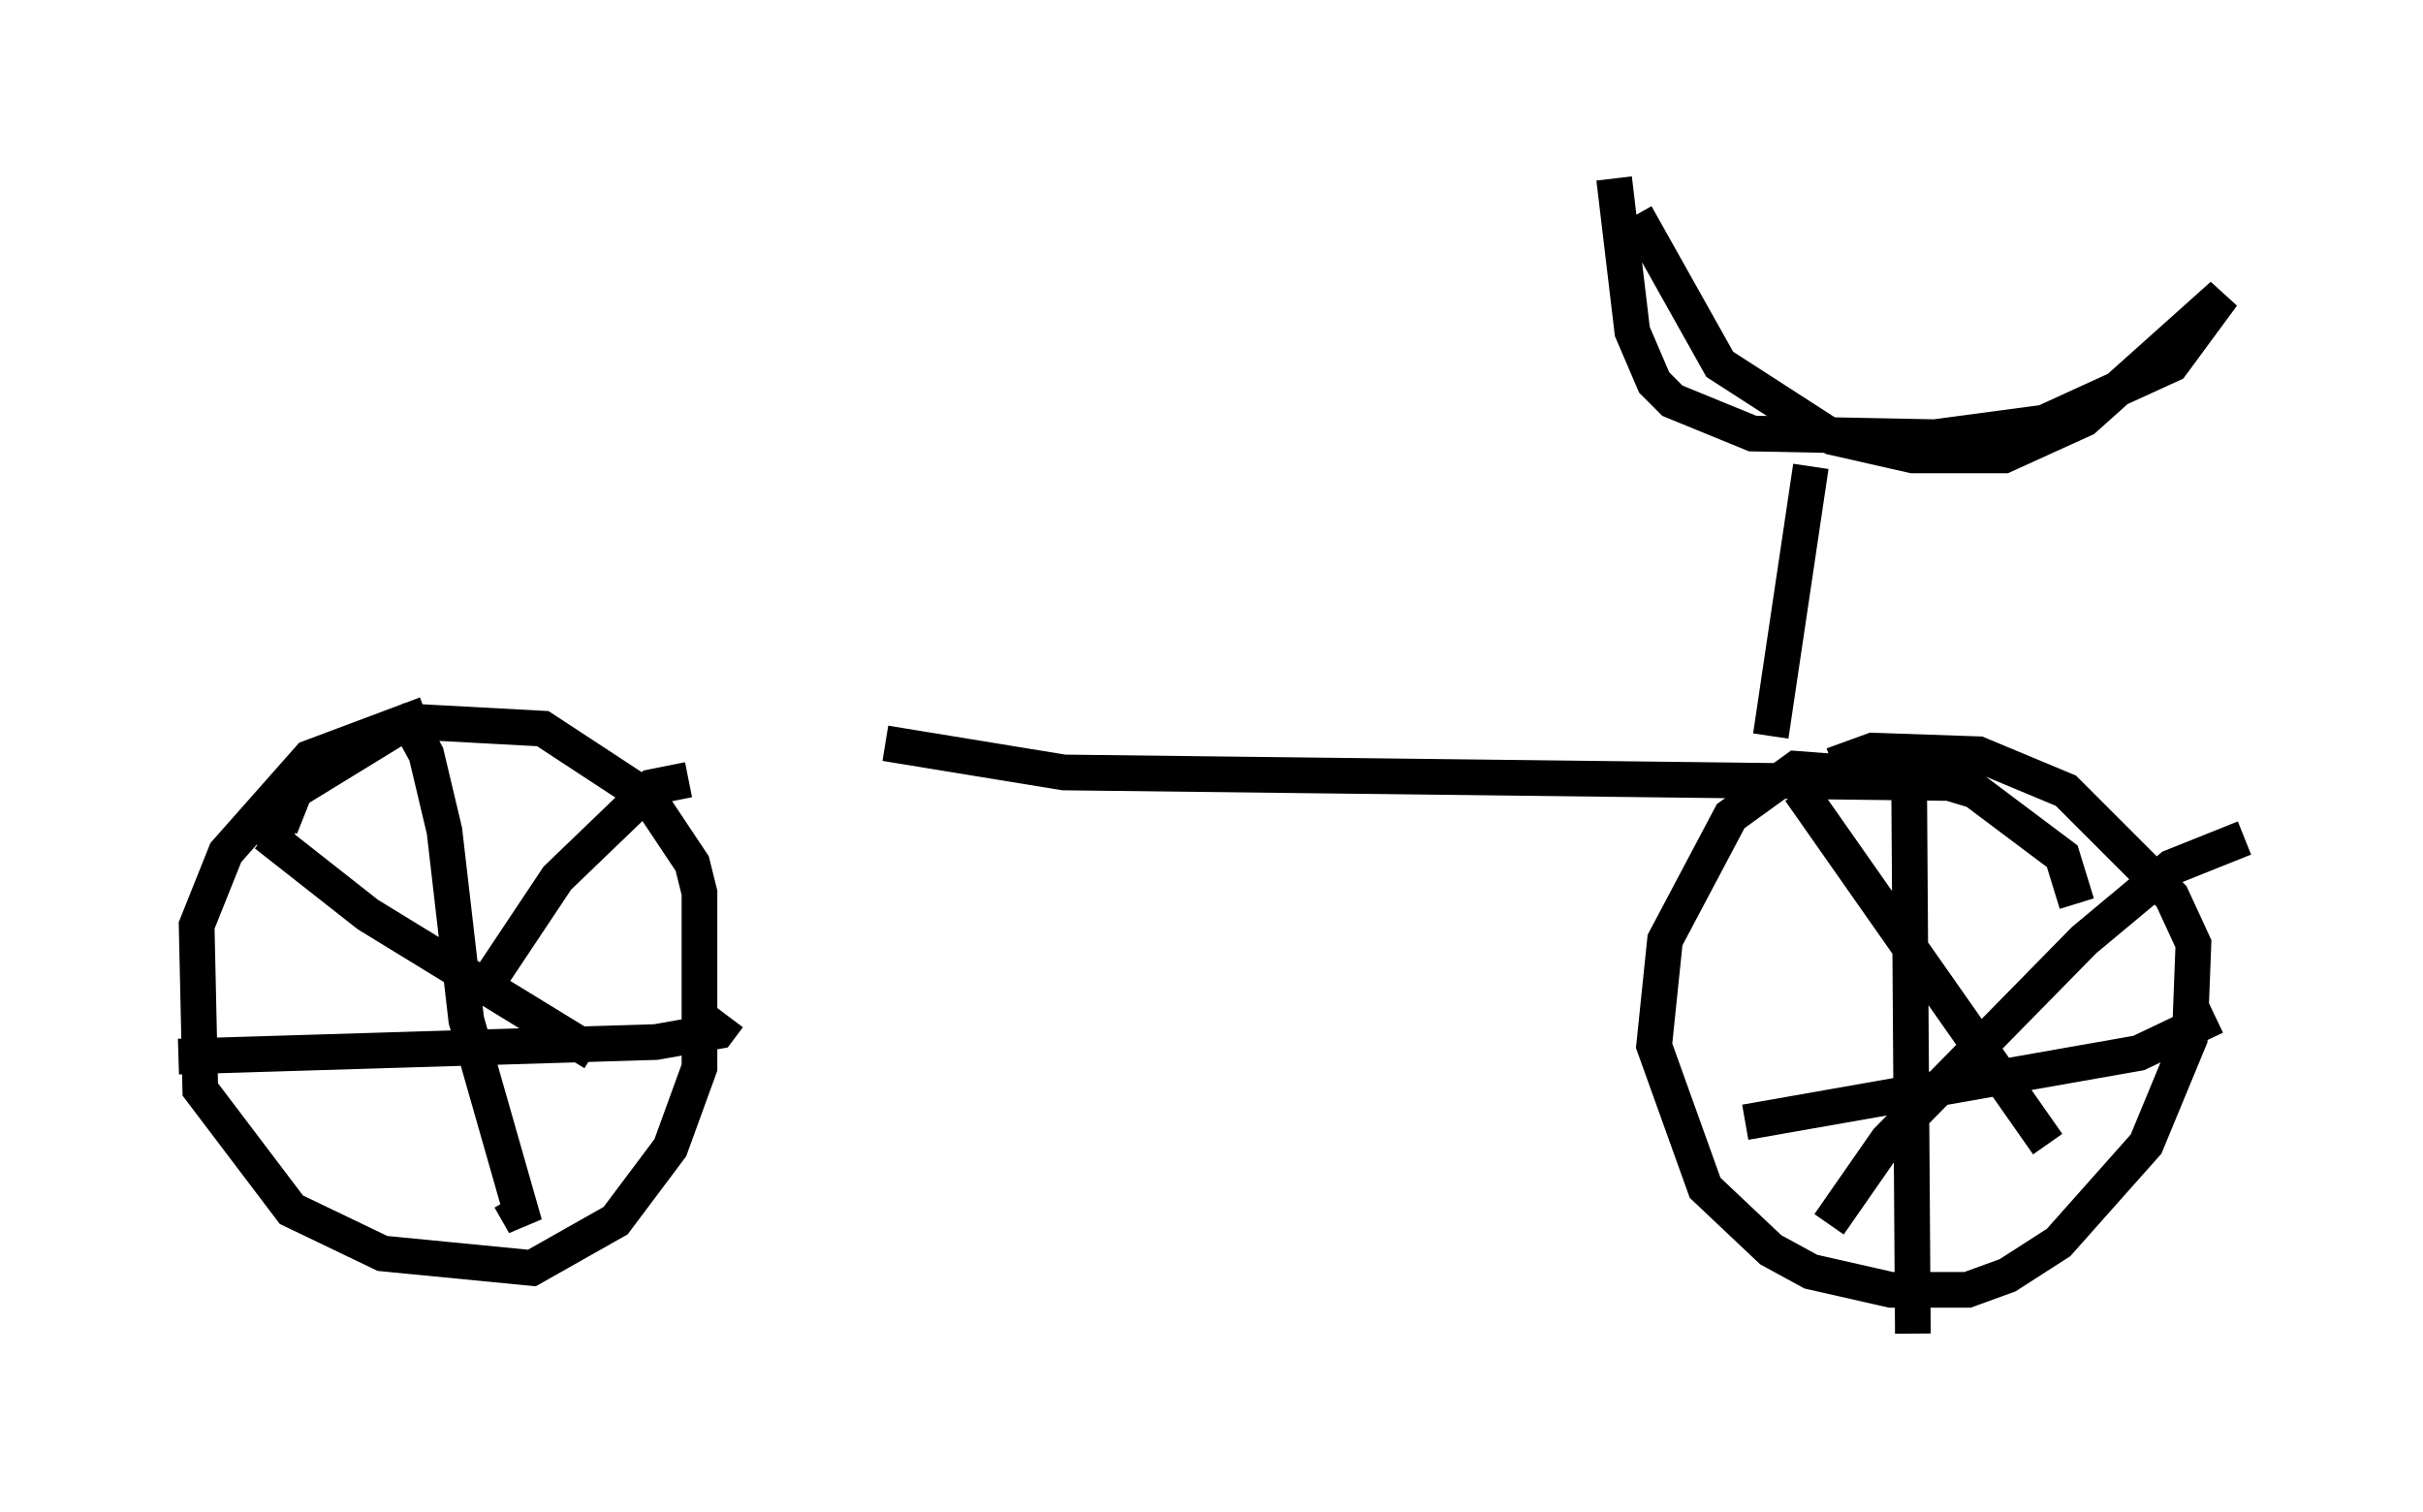 <?xml version="1.0" encoding="utf-8" ?>
<svg baseProfile="full" height="42.361" version="1.1" width="67.882" xmlns="http://www.w3.org/2000/svg" xmlns:ev="http://www.w3.org/2001/xml-events" xmlns:xlink="http://www.w3.org/1999/xlink"><defs /><rect fill="white" height="42.361" width="67.882" x="0" y="0" /><path d="M9.185, 20.619 m15.619, 0.204 l5.002, 0.817 25.725, 0.306 m-43.59, -1.94 l-3.267, 1.225 -2.348, 2.654 l-0.817, 2.042 0.102, 4.594 l2.552, 3.369 2.552, 1.225 l4.185, 0.408 2.348, -1.327 l1.531, -2.042 0.817, -2.246 l0.0, -4.9 -0.204, -0.817 l-1.225, -1.838 -2.96, -1.94 l-3.777, -0.204 -3.165, 1.94 l-0.408, 1.021 0.408, 0.0 m3.063, -3.165 l0.613, 1.123 0.51, 2.144 l0.613, 5.308 1.633, 5.717 l-0.408, -0.715 m-9.29, -3.981 l13.373, -0.408 1.735, -0.306 l0.306, -0.408 m-1.123, -6.635 l-1.021, 0.204 -2.654, 2.552 l-2.246, 3.369 m-5.921, -4.594 l2.858, 2.246 6.329, 3.879 m41.548, -4.185 l-0.408, -1.327 -2.45, -1.838 l-1.021, -0.306 -3.981, -0.306 l-1.838, 1.327 -1.838, 3.471 l-0.306, 2.96 1.429, 3.981 l1.838, 1.735 1.123, 0.613 l2.246, 0.51 2.144, 0.0 l1.123, -0.408 1.429, -0.919 l2.45, -2.756 1.225, -2.96 l0.102, -2.654 -0.613, -1.327 l-2.96, -2.96 -2.45, -1.021 l-2.96, -0.102 -1.123, 0.408 m2.144, 0.919 l0.102, 15.006 m-4.696, -5.921 l11.025, -1.94 2.144, -1.021 m0.817, -5.002 l-2.042, 0.817 -2.45, 2.042 l-5.513, 5.615 -1.633, 2.348 m-0.817, -12.148 l6.942, 9.902 m-7.758, -11.433 l1.123, -7.554 m-4.9, -7.044 l2.348, 4.185 3.165, 2.042 l2.246, 0.51 2.552, 0.0 l2.246, -1.021 3.879, -3.471 l-1.429, 1.94 -3.573, 1.633 l-3.063, 0.408 -5.104, -0.102 l-2.246, -0.919 -0.51, -0.51 l-0.613, -1.429 -0.51, -4.288 " fill="none" stroke="black" stroke-width="1" /></svg>